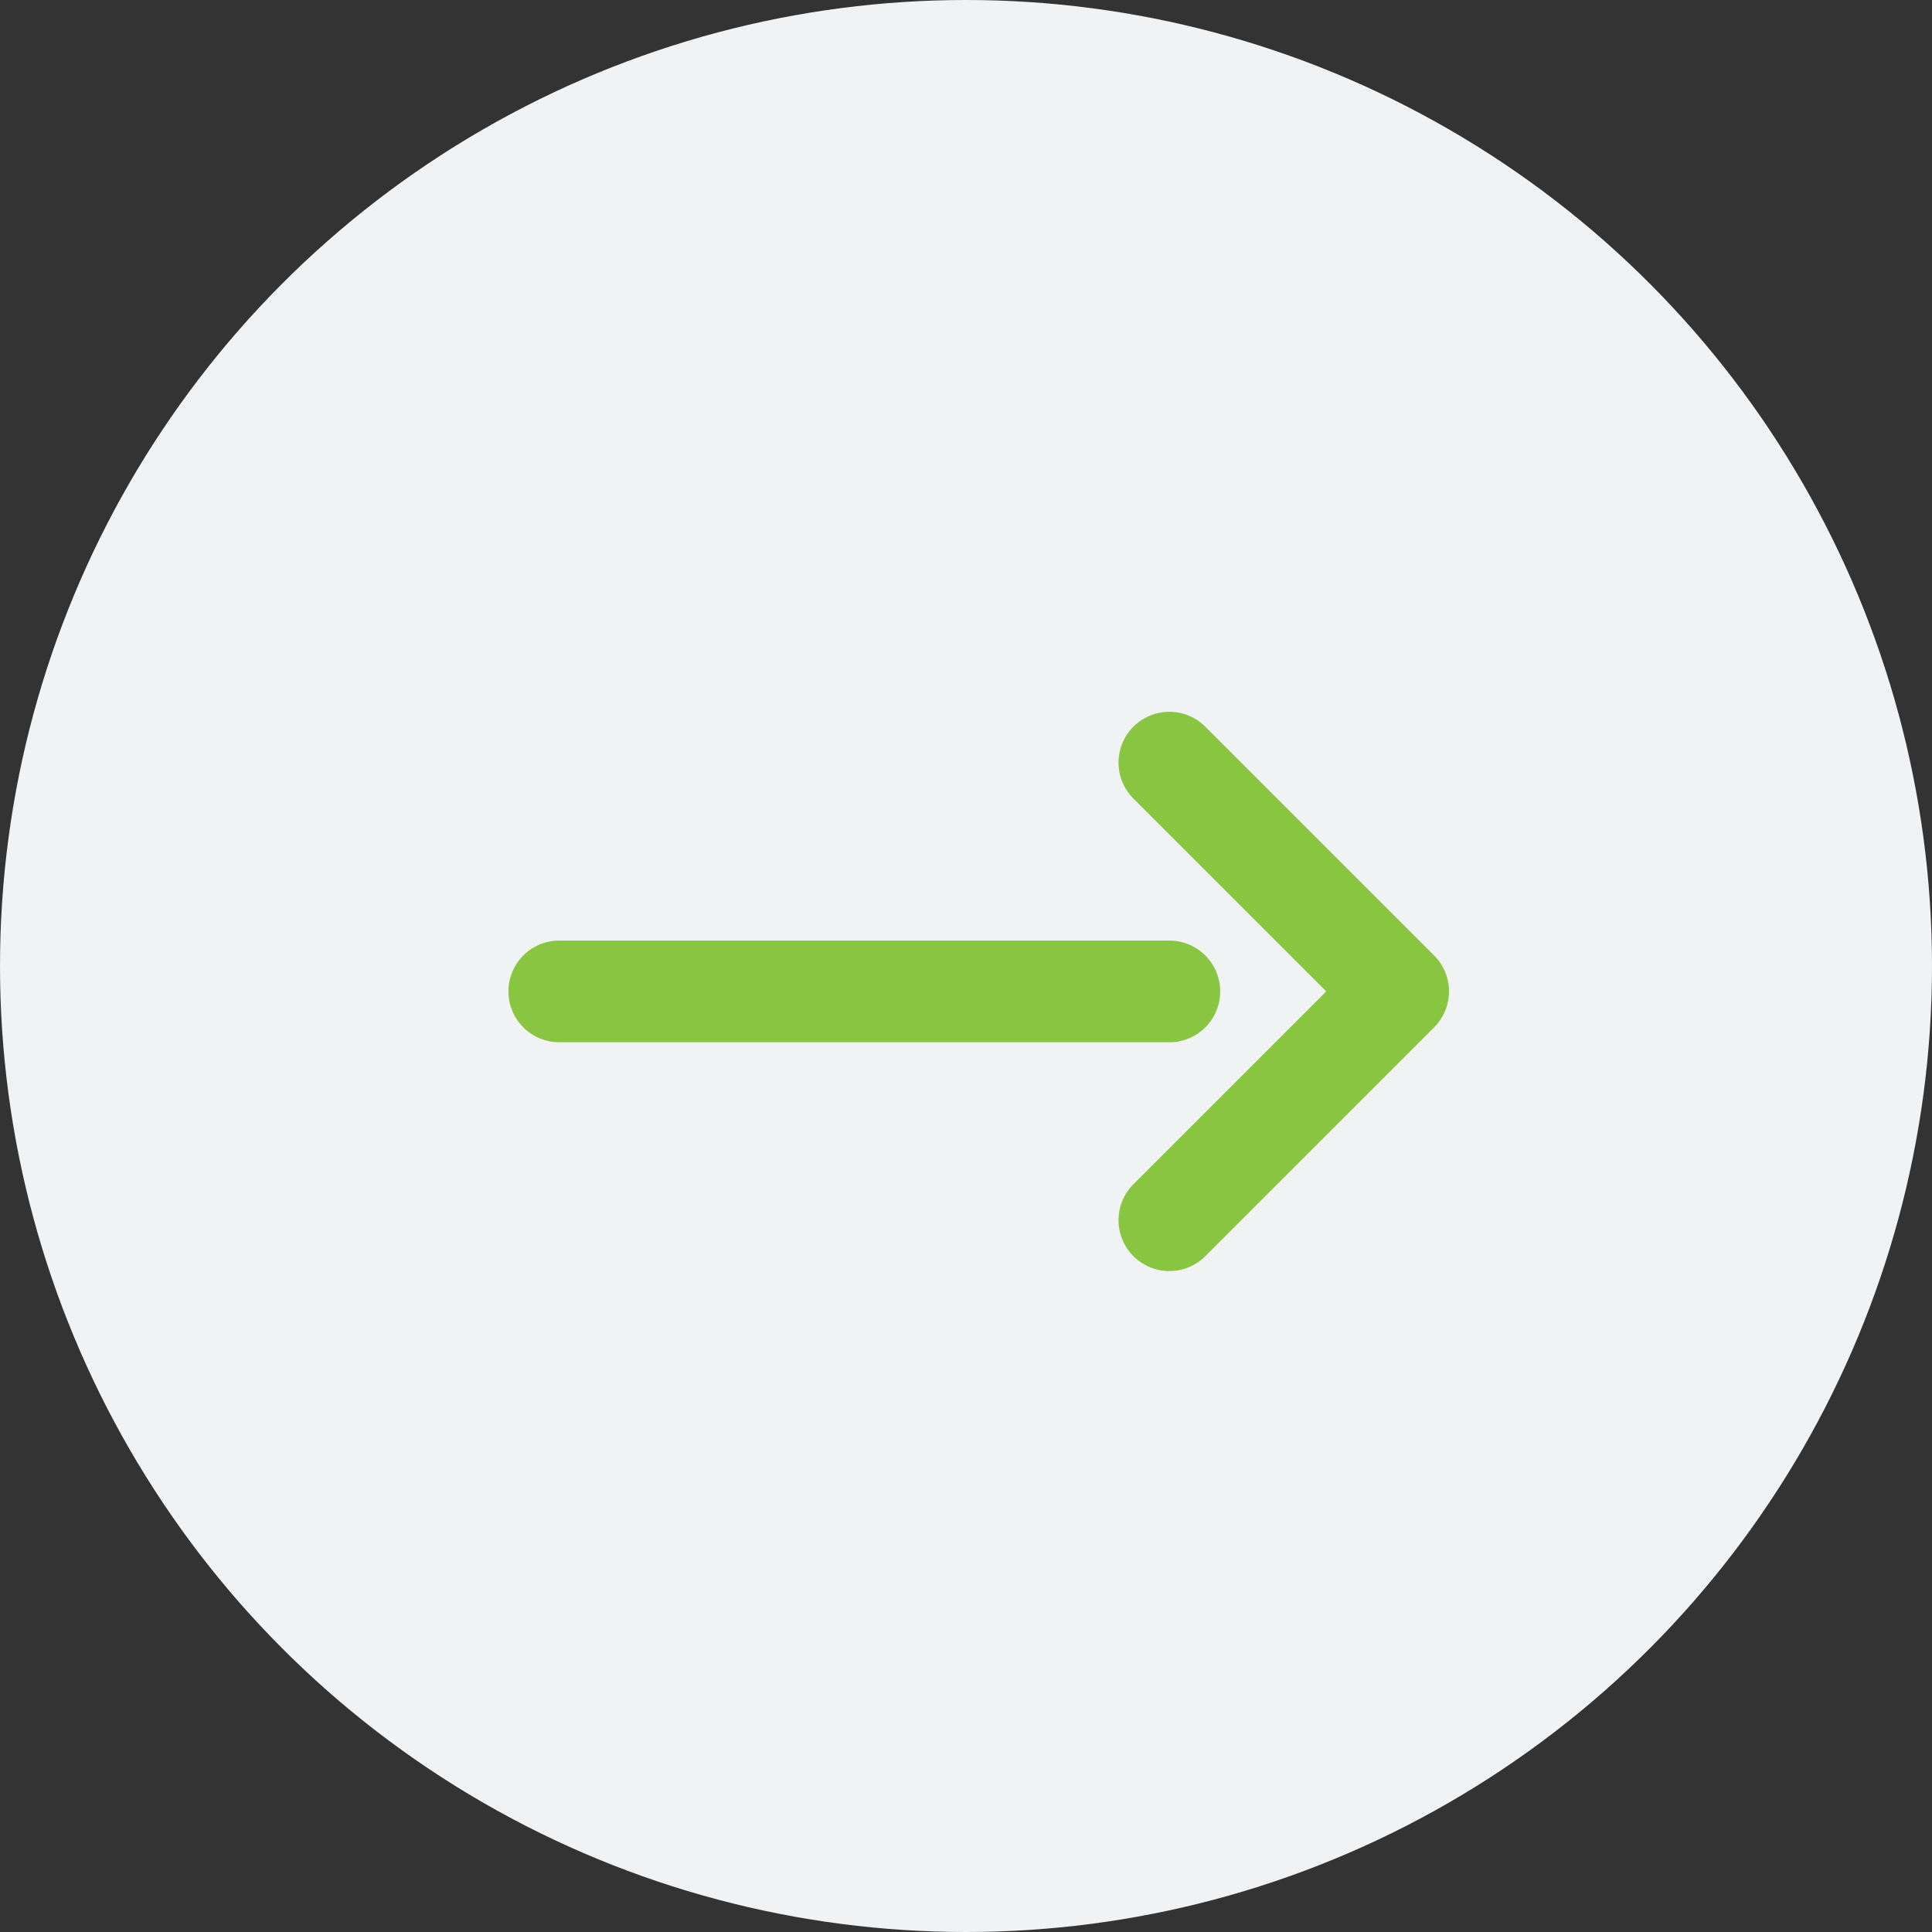 <svg width="38" height="38" viewBox="0 0 38 38" fill="none" xmlns="http://www.w3.org/2000/svg">
<rect x="0" y="0" width="38" height="38" fill="#333333" stroke="none"/>
<circle cx="19" cy="19" r="19" fill="#F1F2F4"/>
<path d="M11 19.5H23" stroke="#88C540" stroke-width="2" stroke-linecap="round" stroke-linejoin="round"/>
<path d="M23 15L27.5 19.5L23 24" stroke="#88C540" stroke-width="2" stroke-linecap="round" stroke-linejoin="round"/>
</svg>